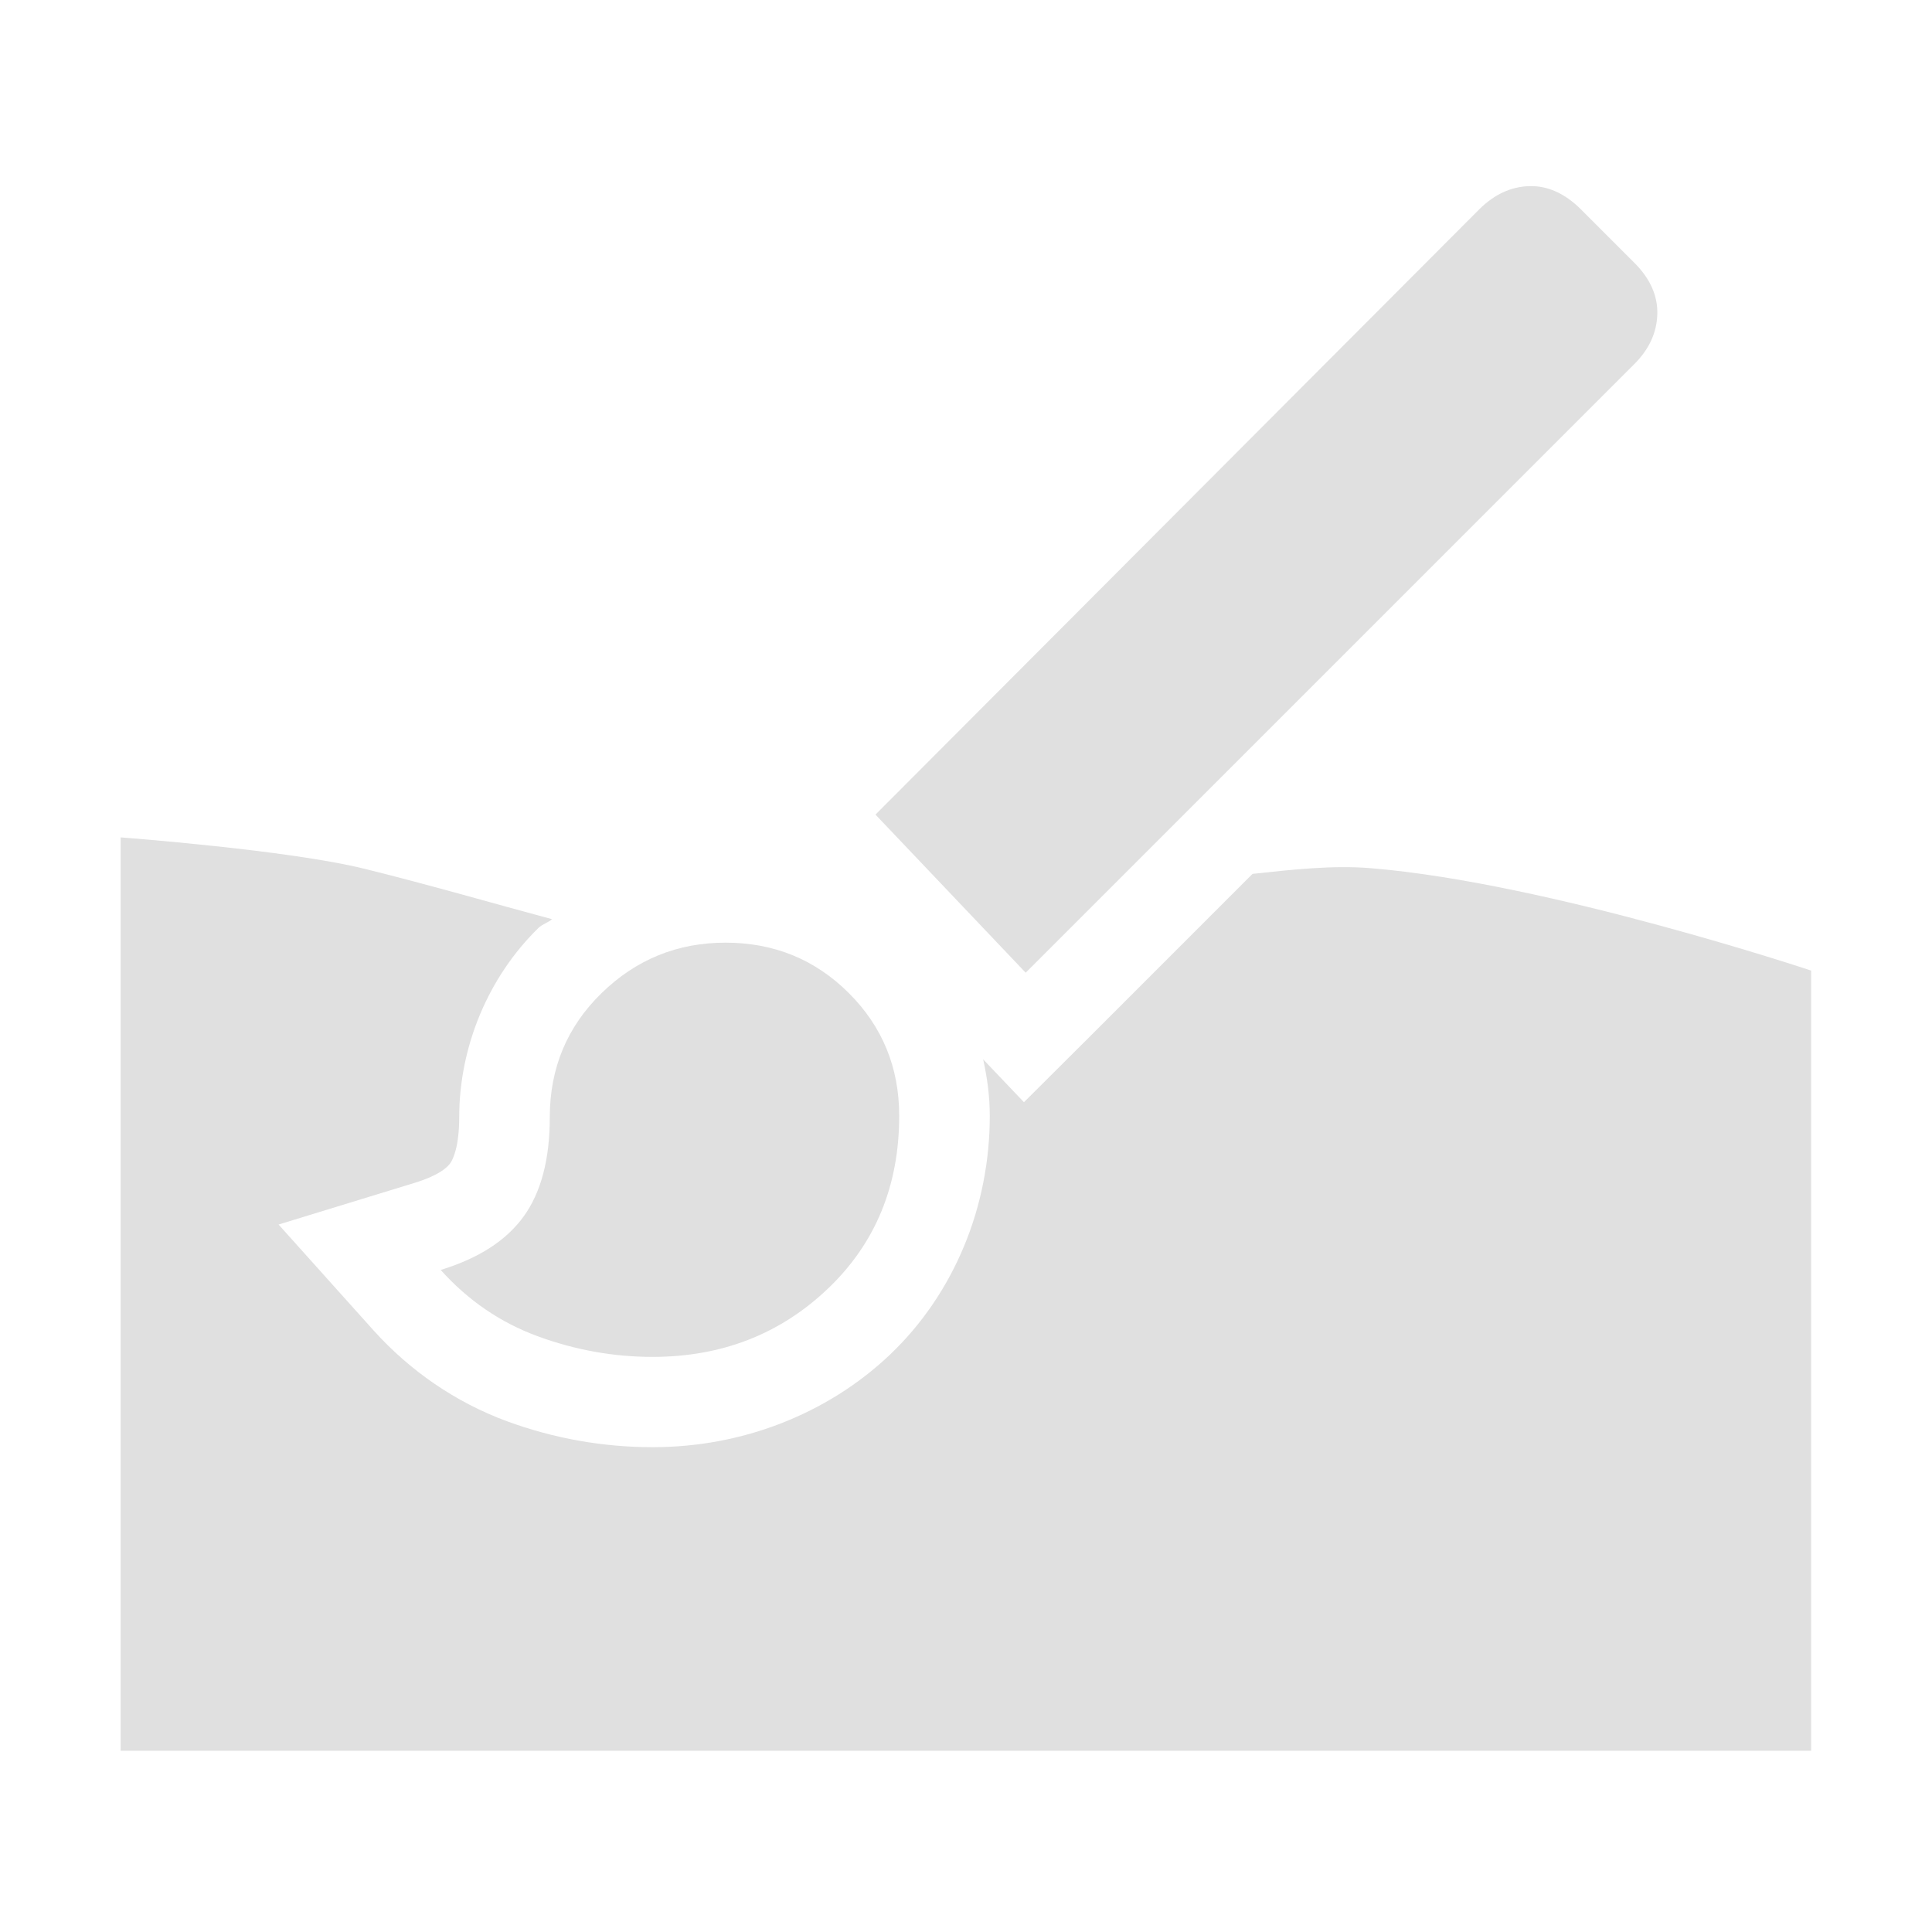 <svg height="16" viewBox="0 -960 320 320" width="16" xmlns="http://www.w3.org/2000/svg"><path d="m6.008 8.557c-.223 0-.341.048-.502.205-.155.151-.203.261-.203.492 0 .211-.022.418-.072.617-.05.199-.129.39-.242.566.137.03.275.049.416.049.204 0 .37-.026.52-.084s.282-.146.414-.271c.128-.121.217-.242.275-.383.058-.141.084-.303.084-.508 0-.227-.046-.336-.197-.486-.151-.15-.263-.197-.492-.197z" transform="matrix(20 0 0 20 0 -960)"/><g fill="#e0e0e0"><path d="m4.574 7.613c-.496-.133-1.005-.282-1.555-.418-.635-.157-2.02-.26-2.02-.26v7.564h14v-6.461s-2.182-.728-3.646-.848c-.321-.026-.651.012-.98.047l-1.348 1.348-.545.543-.338-.355c.034.153.055.309.055.467 0 .375-.073.743-.213 1.08-.14.337-.346.644-.613.898-.263.25-.57.44-.904.57-.334.13-.695.197-1.062.197-.411 0-.818-.072-1.207-.215-.212-.078-.412-.182-.598-.309-.186-.127-.356-.276-.508-.445l-.785-.875 1.123-.344c.206-.063.273-.128.299-.164.023-.032.074-.137.074-.381 0-.291.06-.582.172-.85s.276-.514.484-.717c.033-.032.08-.044.115-.074z" transform="matrix(20 0 0 20 0 -960)"/><path d="m108.084-735.256q-9.689 0-18.986-3.404-9.296-3.404-16.105-10.998 9.427-2.881 13.748-8.869 4.321-5.989 4.321-16.411 0-12.211 8.576-20.569 8.576-8.358 20.522-8.358 12.055 0 20.415 8.332 8.36 8.332 8.36 20.347 0 17.41-11.853 28.67-11.853 11.26-28.999 11.26zm61.801-63.634-24.878-26.187 100.048-100.296q3.715-3.666 8.24-3.797 4.525-.131 8.506 3.797l8.904 8.904q3.928 3.928 3.797 8.511-.131 4.583-3.797 8.249z" stroke-width=".72"/></g></svg>